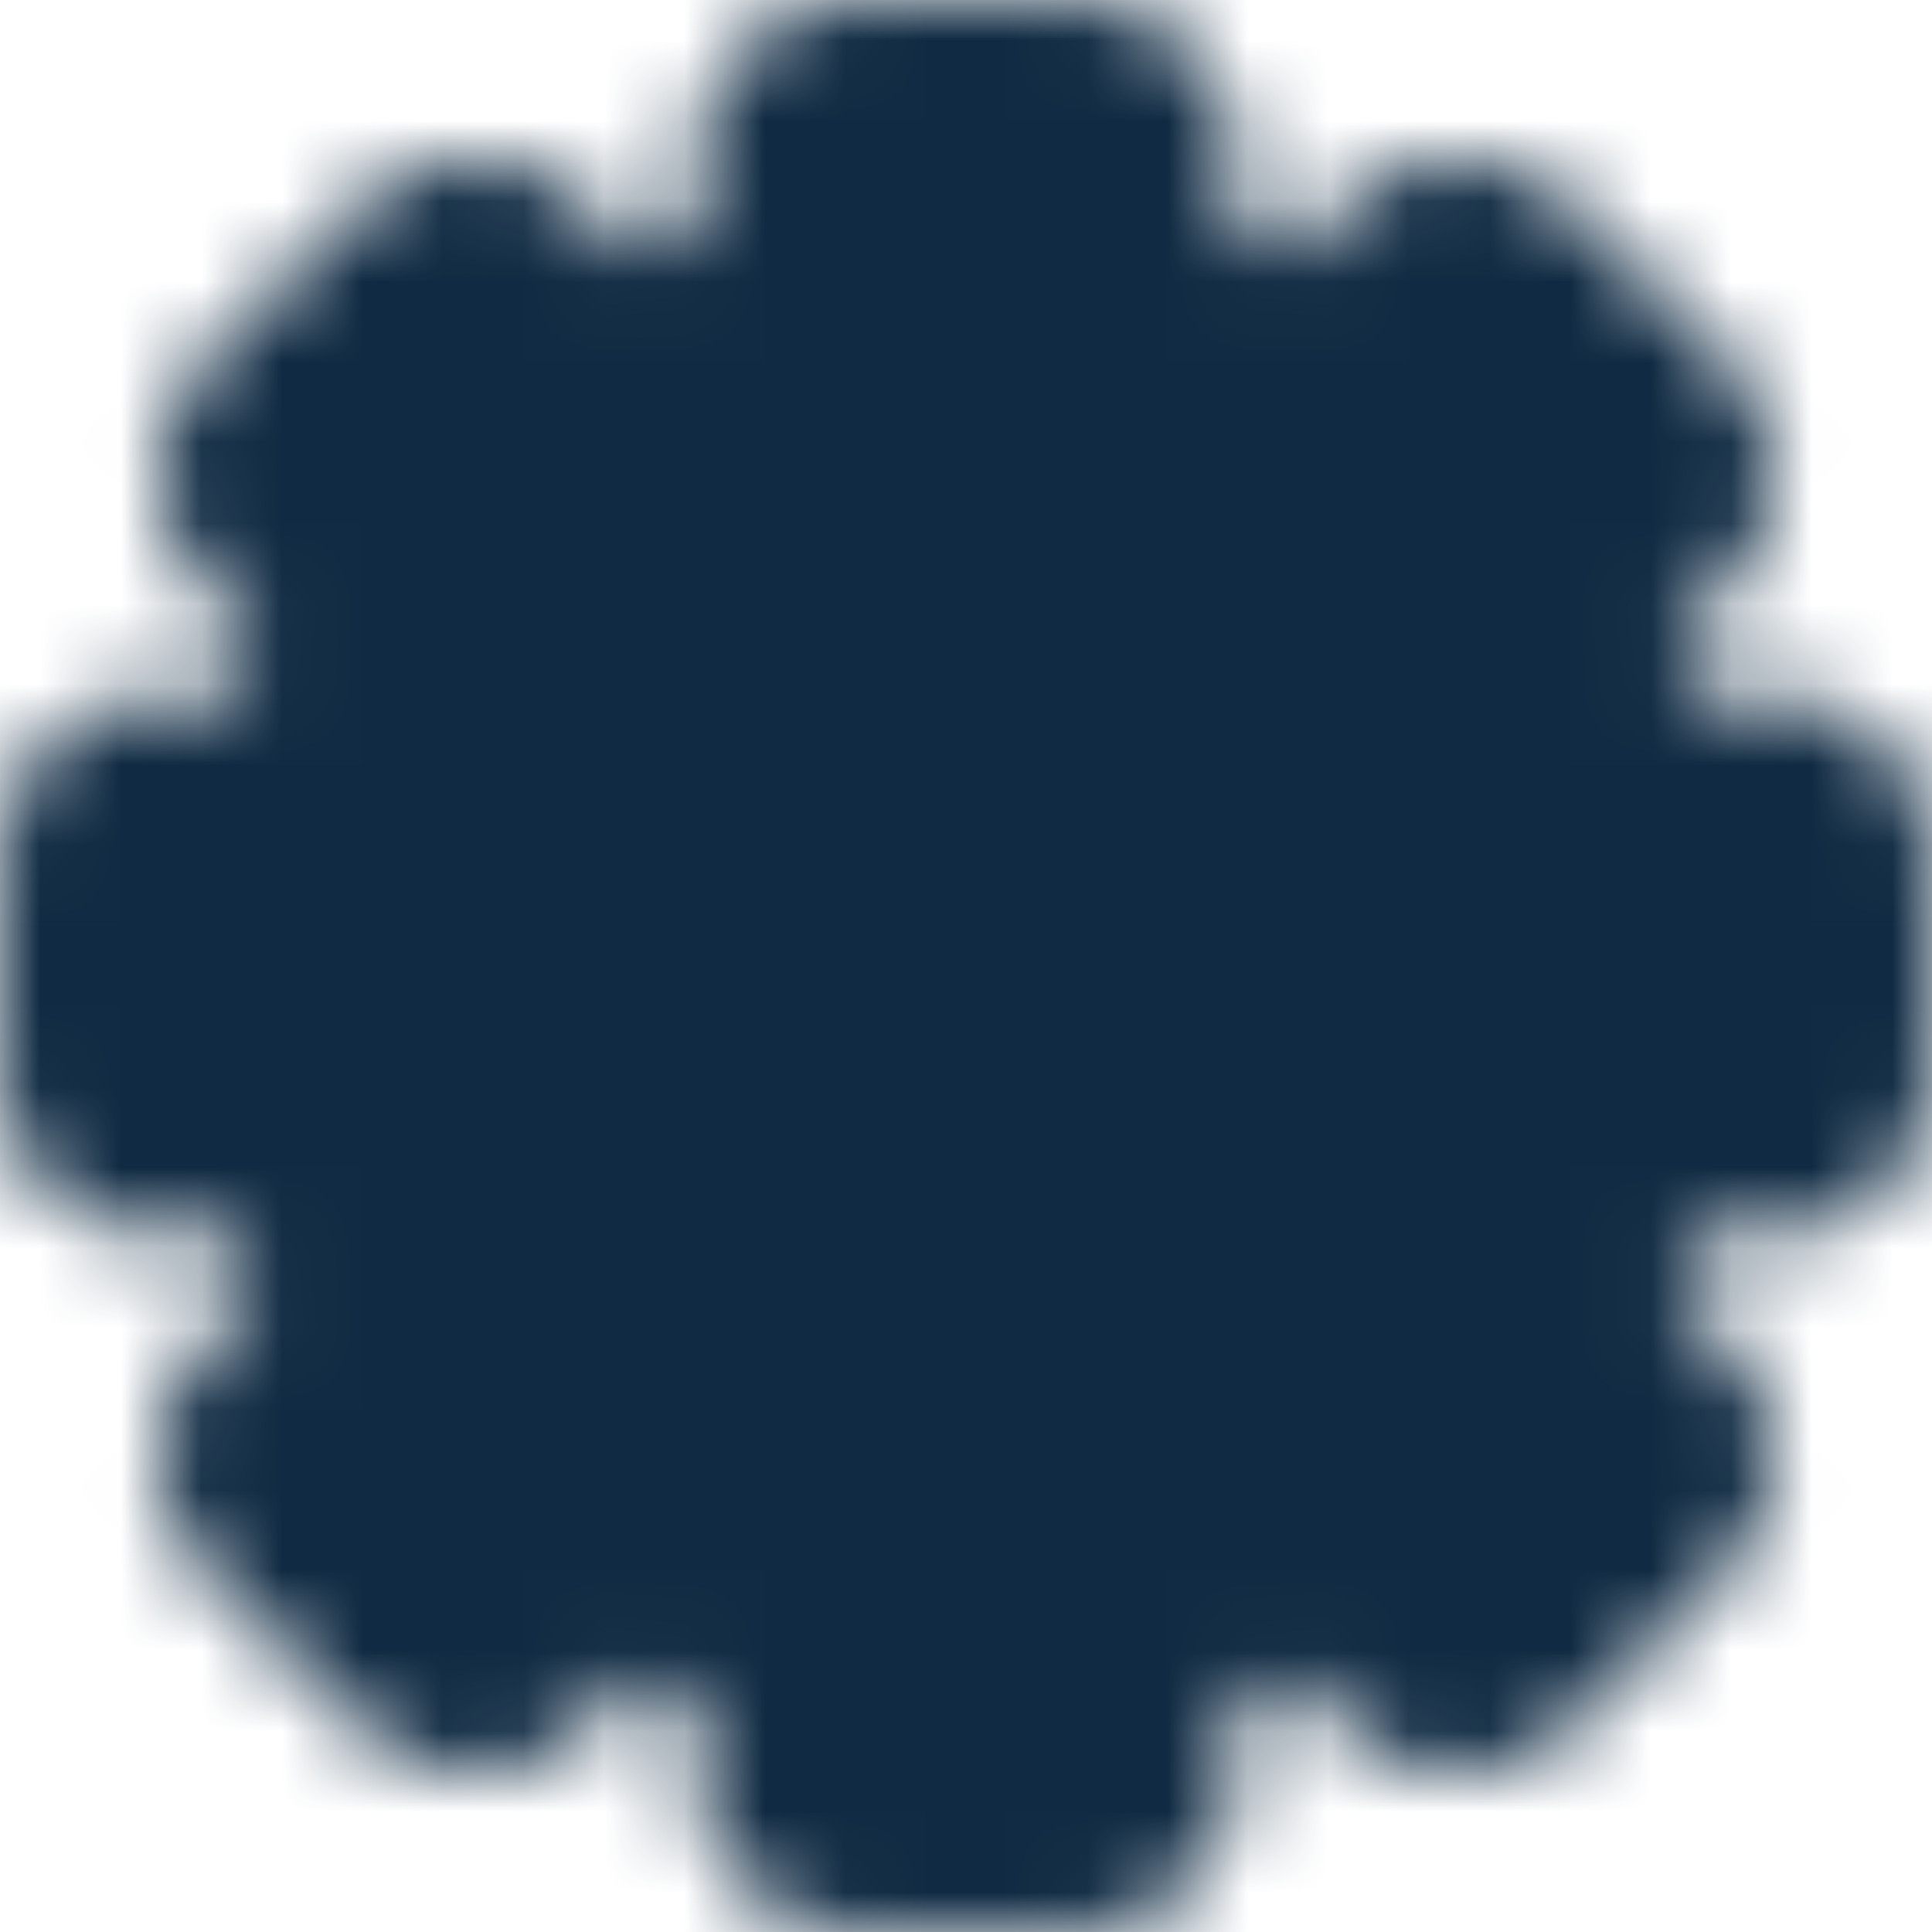 <svg width="24" height="24" viewBox="0 0 24 24" fill="none" xmlns="http://www.w3.org/2000/svg">
<mask id="mask0_868_3728" style="mask-type:luminance" maskUnits="userSpaceOnUse" x="0" y="0" width="24" height="24">
<path d="M18.343 7.585C18.981 8.499 19.412 9.54 19.608 10.636H22V13.364H19.608C19.412 14.46 18.981 15.501 18.343 16.415L20.035 18.107L18.107 20.035L16.415 18.343C15.501 18.981 14.46 19.412 13.364 19.608V22H10.636V19.608C9.54 19.412 8.499 18.981 7.585 18.343L5.893 20.035L3.965 18.107L5.657 16.415C5.019 15.501 4.588 14.46 4.393 13.364H2V10.636H4.393C4.588 9.54 5.019 8.499 5.657 7.585L3.965 5.893L5.893 3.965L7.585 5.657C8.499 5.019 9.54 4.588 10.636 4.393V2H13.364V4.393C14.46 4.588 15.501 5.019 16.415 5.657L18.107 3.965L20.035 5.893L18.343 7.585Z" fill="white" stroke="white" stroke-width="4" stroke-linejoin="round"/>
<path d="M12 14.5C12.663 14.5 13.299 14.237 13.768 13.768C14.237 13.299 14.5 12.663 14.5 12C14.5 11.337 14.237 10.701 13.768 10.232C13.299 9.763 12.663 9.5 12 9.5C11.337 9.5 10.701 9.763 10.232 10.232C9.763 10.701 9.5 11.337 9.5 12C9.5 12.663 9.763 13.299 10.232 13.768C10.701 14.237 11.337 14.5 12 14.5Z" fill="black" stroke="black" stroke-width="4" stroke-linejoin="round"/>
</mask>
<g mask="url(#mask0_868_3728)">
<path d="M0 0H24V24H0V0Z" fill="#0F2A42"/>
</g>
</svg>
